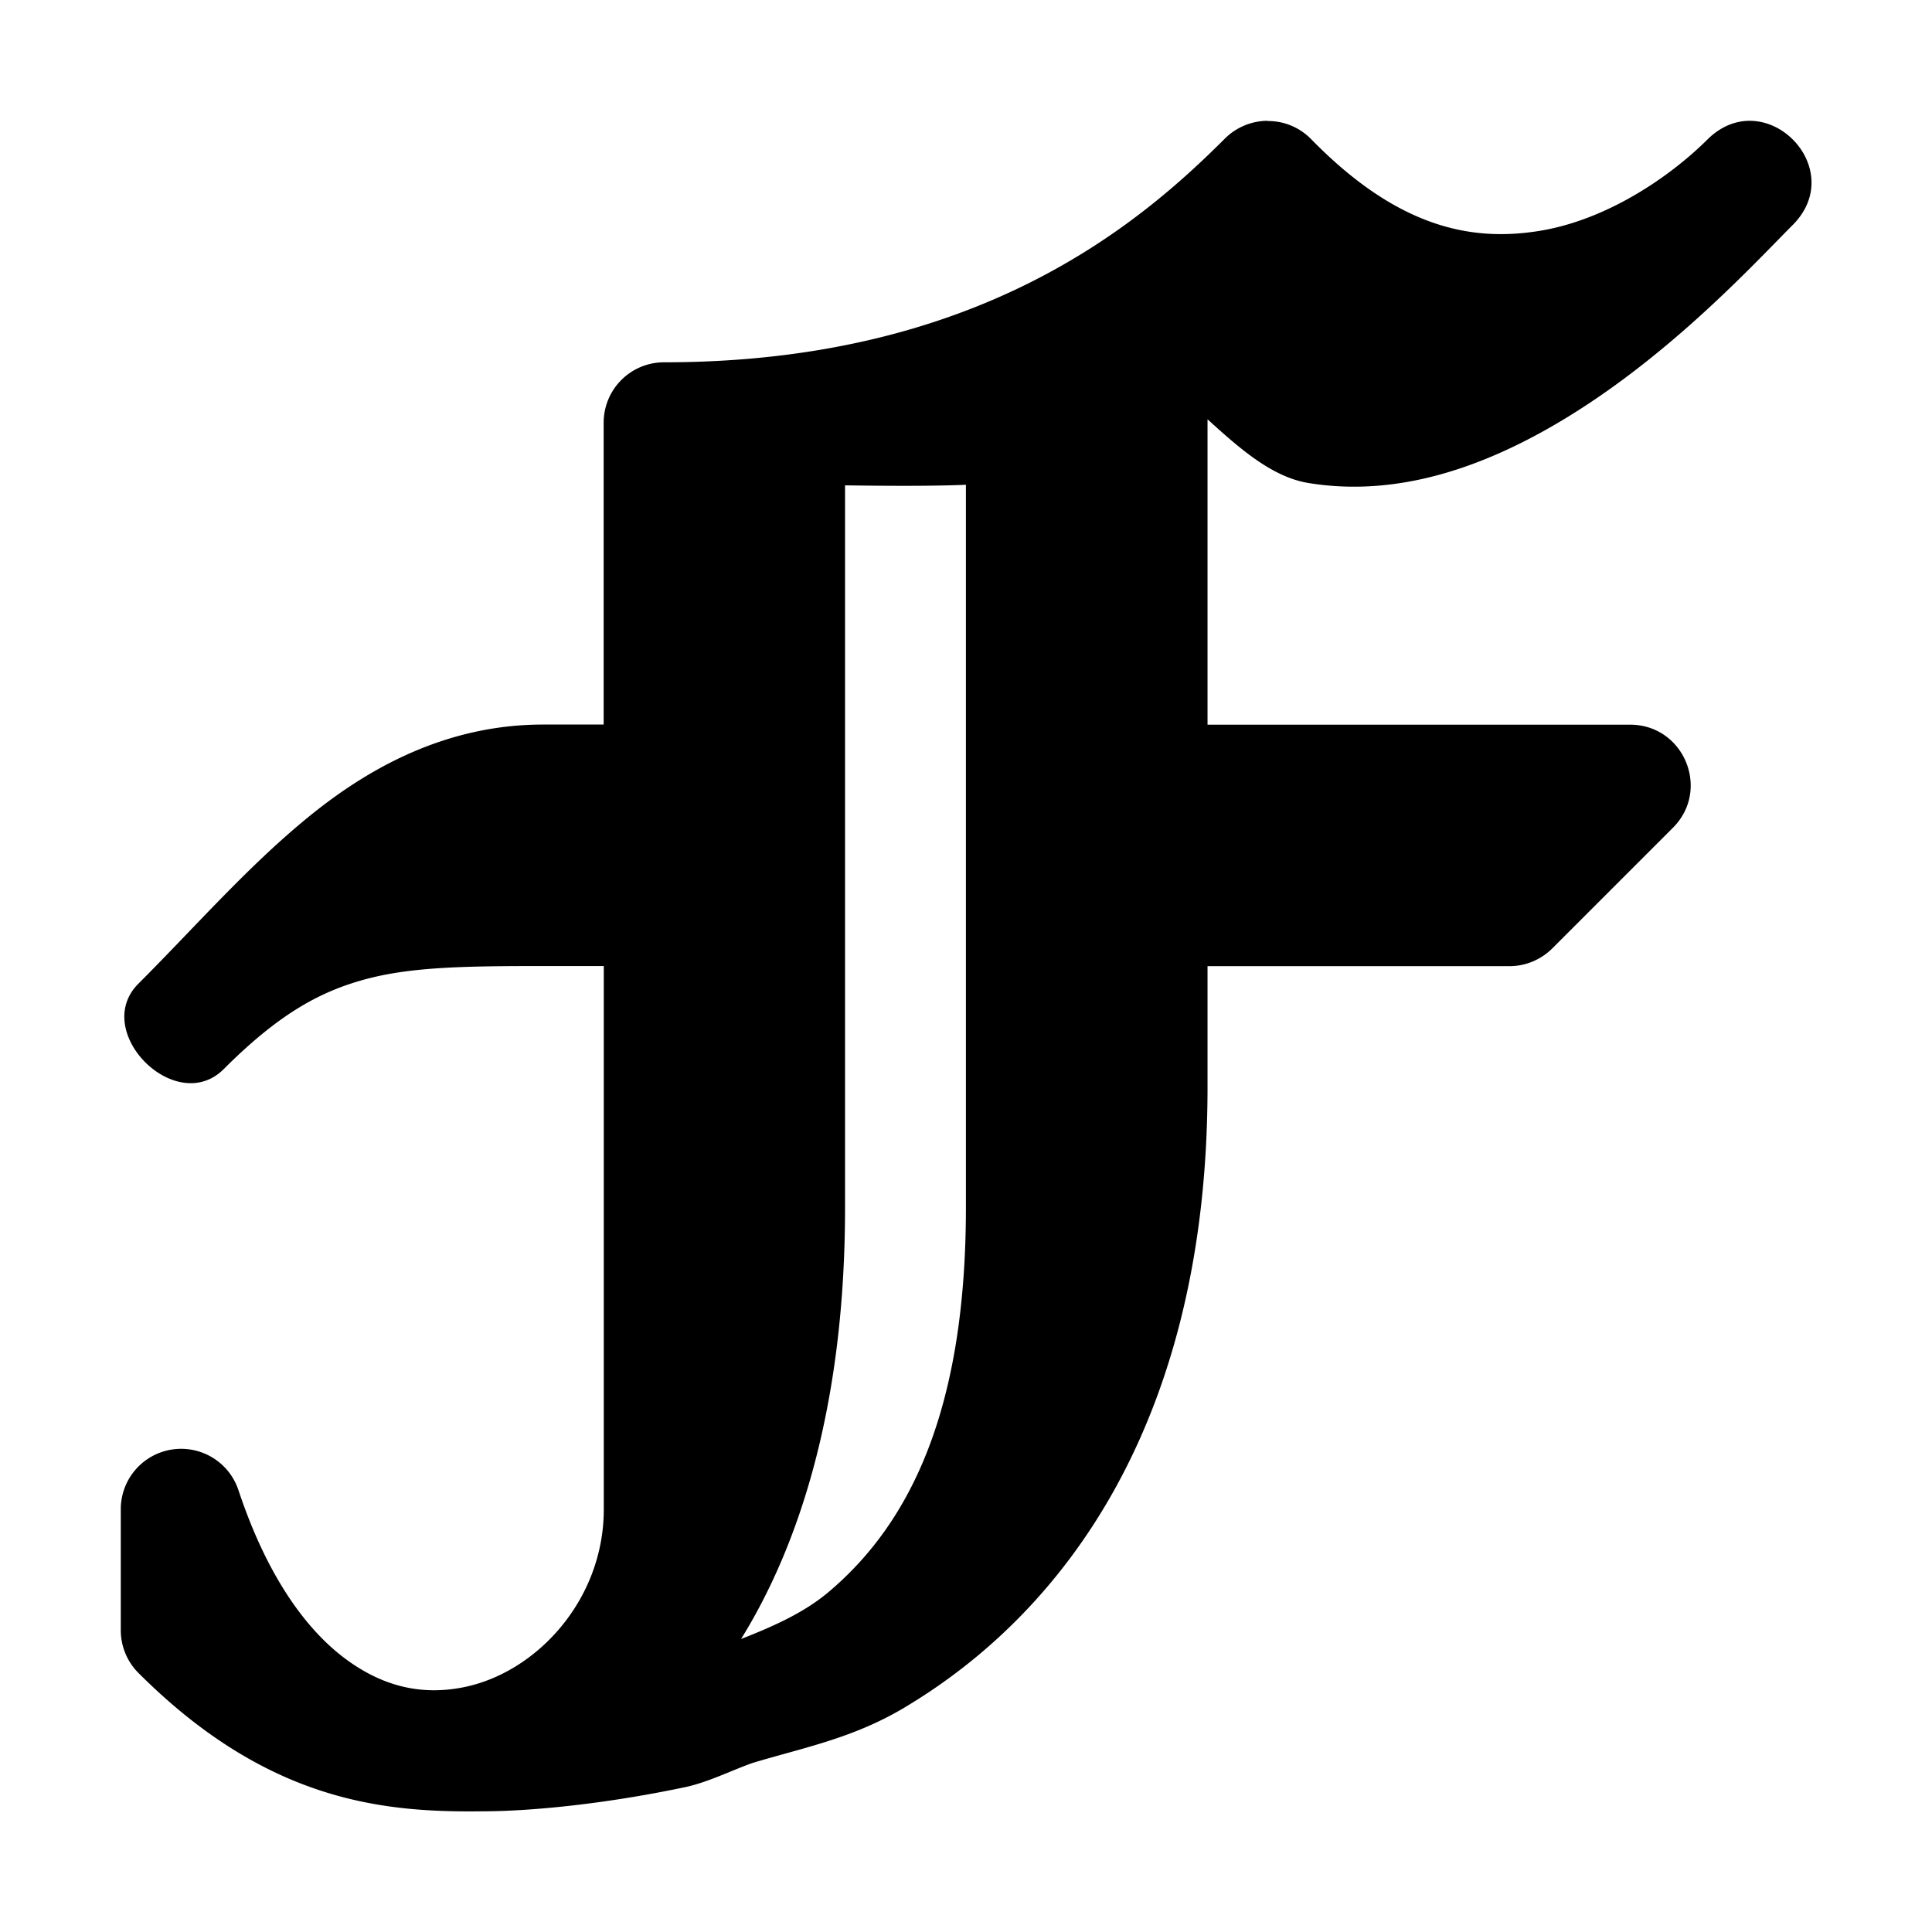 <svg xmlns="http://www.w3.org/2000/svg" xmlns:ns1="http://sodipodi.sourceforge.net/DTD/sodipodi-0.dtd" xmlns:ns2="http://www.inkscape.org/namespaces/inkscape" viewBox="0 0 1600 1600"><ns1:namedview pagecolor="#303030" showgrid="true"><ns2:grid id="grid5" units="px" spacingx="100" spacingy="100" color="#4772b3" opacity="0.2" visible="true" /></ns1:namedview><g fill="currentColor"><path d="m246.498 74c-.132.001-.258.053-.352.146-.711.711-2.048 1.854-4.646 1.854a.5.5 0 0 0 -.5.5v2.5h-.5c-.758 0-1.387.319-1.906.734-.52.416-.962.927-1.447 1.412-.396.396.311 1.104.707.707.456-.456.798-.644 1.182-.746s.84-.107 1.465-.107h.5v4.5c0 .757-.569 1.366-1.184 1.477-.307.056-.62.004-.941-.229-.321-.233-.654-.667-.9-1.406a.5.5 0 0 0 -.975.158v1a.5.5 0 0 0 .146.354c1.079 1.079 2.048 1.156 2.854 1.146h.002c.001 0 .003 0.0.004 0 .001-0.0.003 0.0.004 0 .365-.001.981-.055 1.678-.203.192-.045.361-.132.543-.197.414-.125.822-.202 1.242-.449 1.349-.796 2.527-2.39 2.527-5.15v-1h2.5c.133-0.0.26-.053.354-.146l1-1c.315-.315.092-.853-.354-.854h-3.5v-2.529c.266.242.533.477.832.527.633.105 1.237-.068 1.766-.332 1.057-.528 1.901-1.457 2.256-1.812.453-.471-.236-1.16-.707-.707-.318.318-.842.674-1.4.764-.559.09-1.169-.023-1.889-.76-.095-.097-.224-.151-.359-.15zm-2.51 3.014c.004-0.0.008 0.0.012 0v5.986c0 1.655-.45 2.603-1.135 3.182-.204.173-.461.287-.727.391.511-.824.861-1.999.861-3.572v-5.982c.351.005.7.007.988-.004z" transform="matrix(100 0 0 100 -23600.072 -7299.963)" /></g></svg>